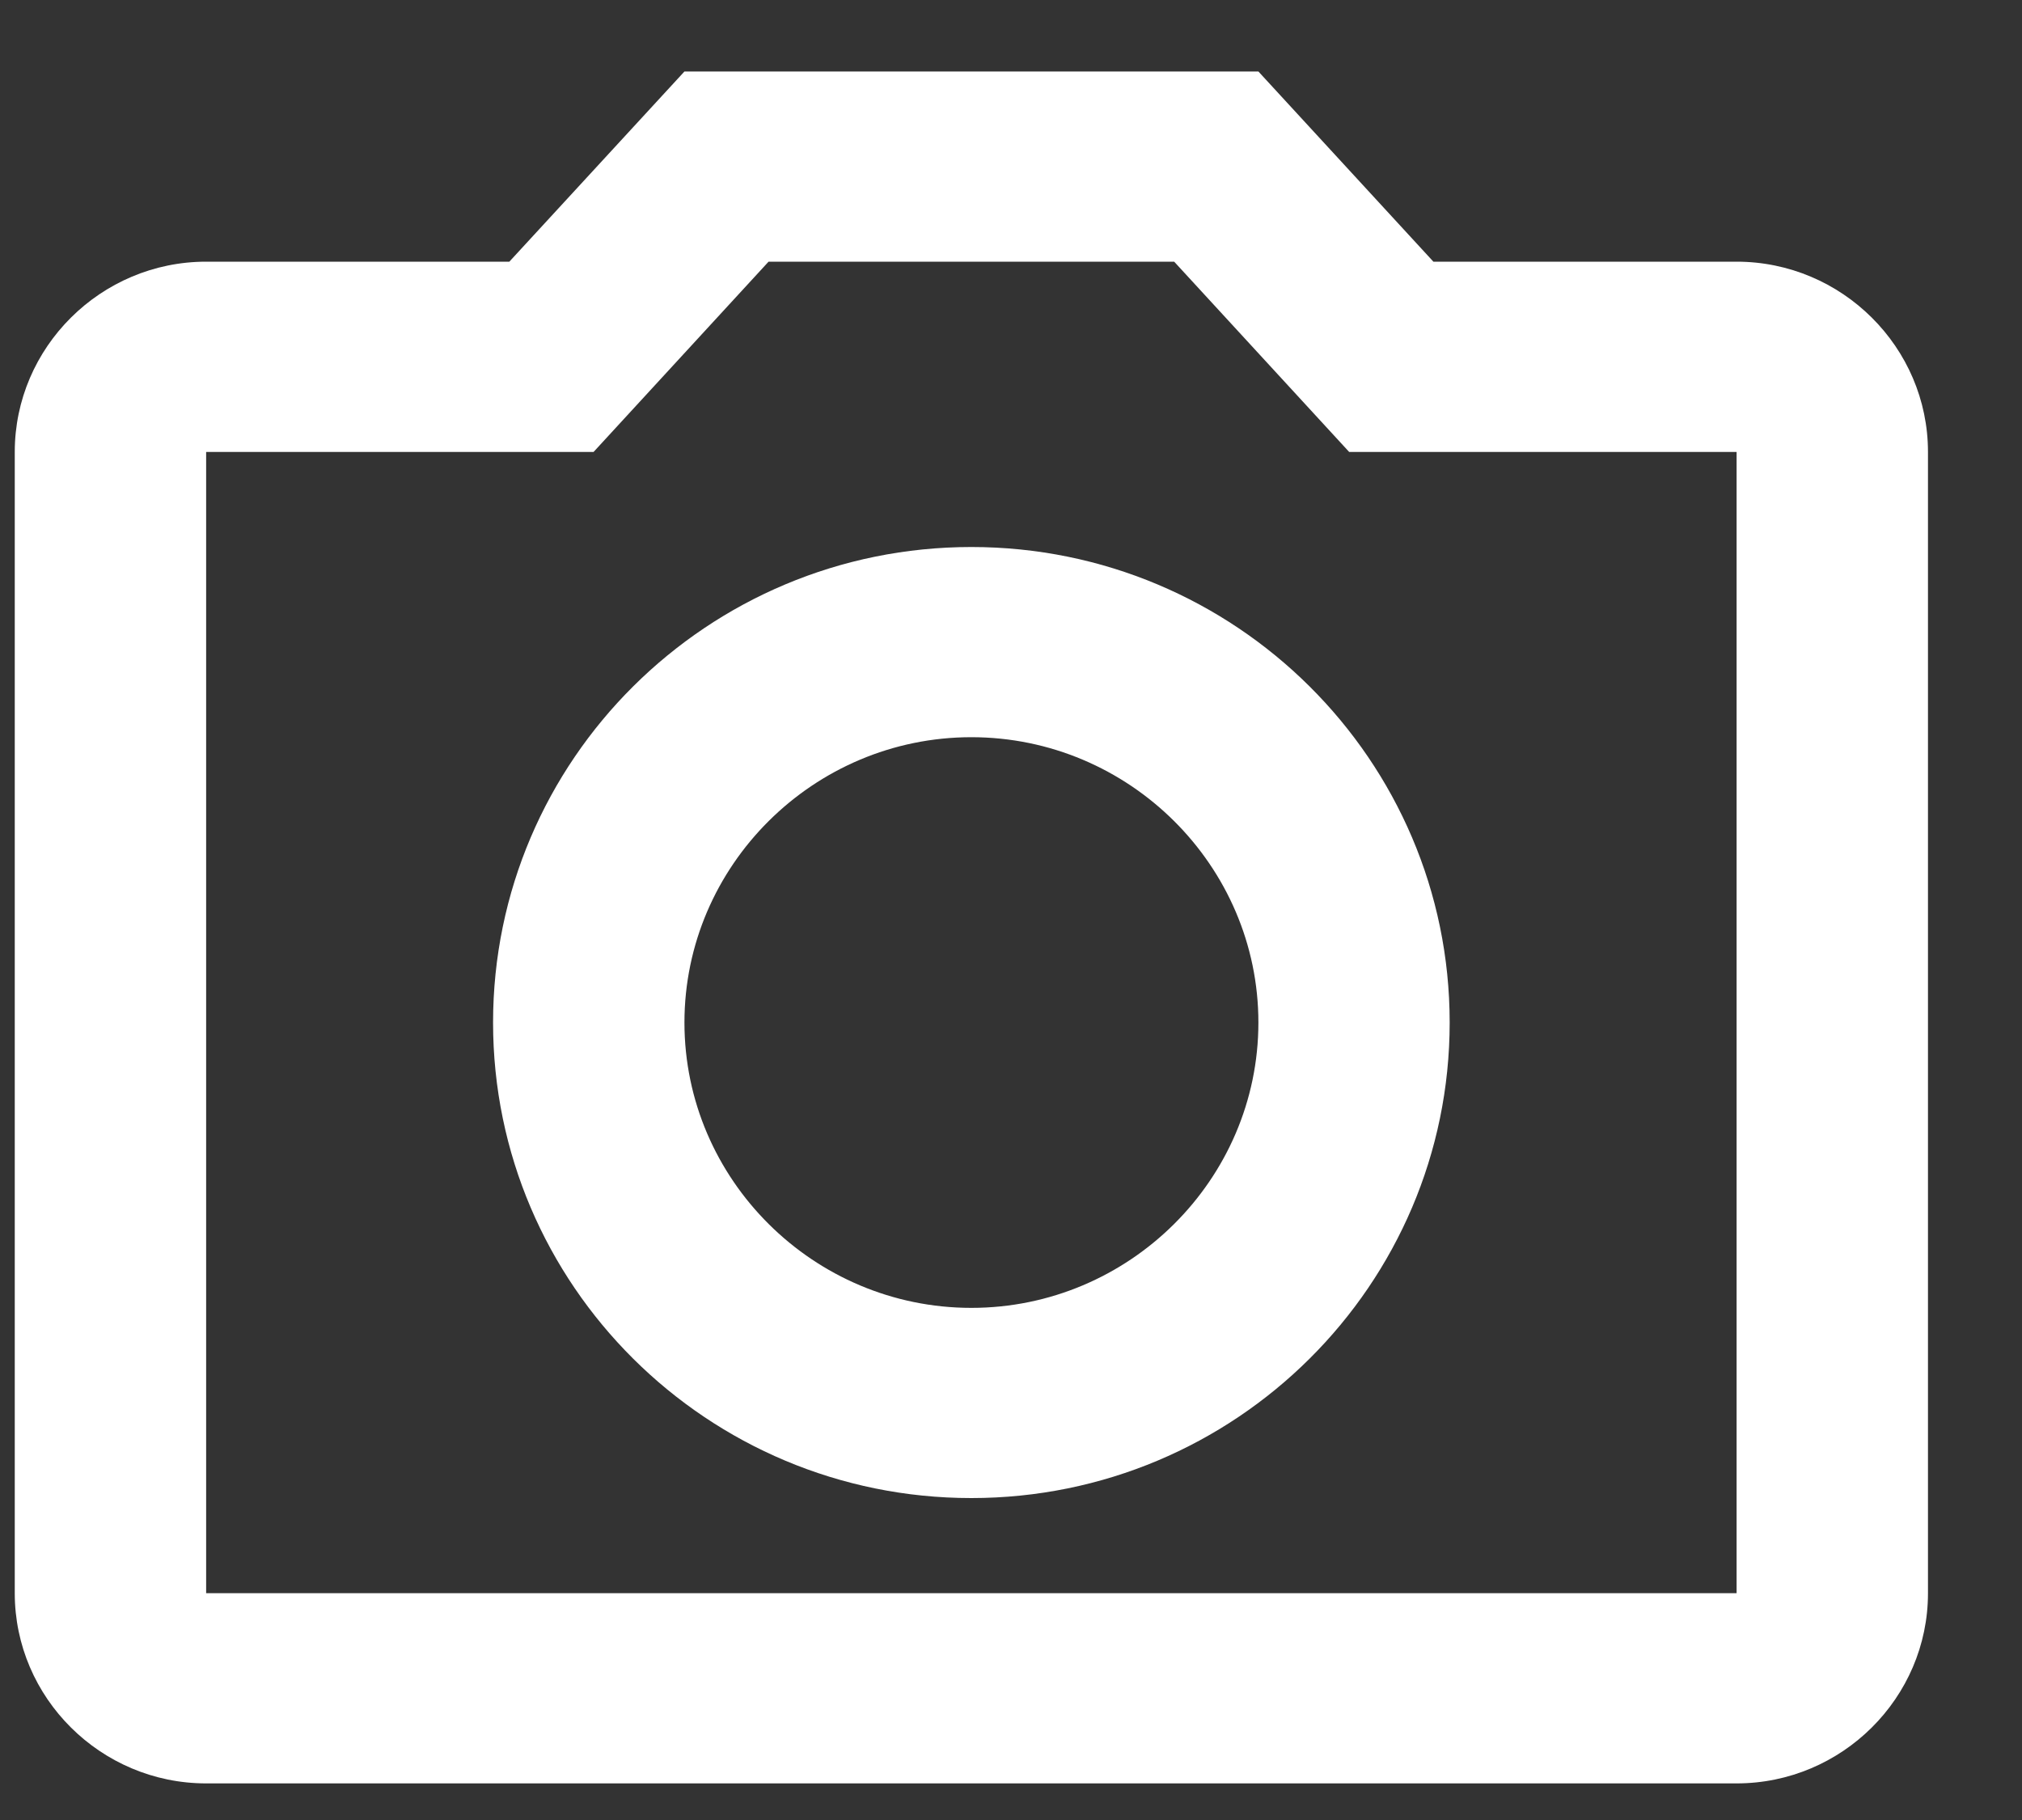 <svg width="20" height="18" viewBox="0 0 20 18" fill="none" xmlns="http://www.w3.org/2000/svg">
<rect x="0" y="0" width="20" height="18" fill="#333333" stroke="none"/>
<path d="M11.614 2.588L13.345 4.47H17.177V15.757H2.039V4.47H5.871L7.602 2.588H11.614ZM12.447 0.707H6.77L5.038 2.588H2.039C0.998 2.588 0.146 3.435 0.146 4.47V15.757C0.146 16.792 0.998 17.638 2.039 17.638H17.177C18.218 17.638 19.07 16.792 19.07 15.757V4.47C19.07 3.435 18.218 2.588 17.177 2.588H14.178L12.447 0.707ZM9.608 7.291C11.169 7.291 12.447 8.561 12.447 10.113C12.447 11.665 11.169 12.935 9.608 12.935C8.047 12.935 6.77 11.665 6.77 10.113C6.77 8.561 8.047 7.291 9.608 7.291ZM9.608 5.41C6.997 5.41 4.877 7.517 4.877 10.113C4.877 12.709 6.997 14.816 9.608 14.816C12.219 14.816 14.339 12.709 14.339 10.113C14.339 7.517 12.219 5.41 9.608 5.41Z" fill="white"/>
</svg>

